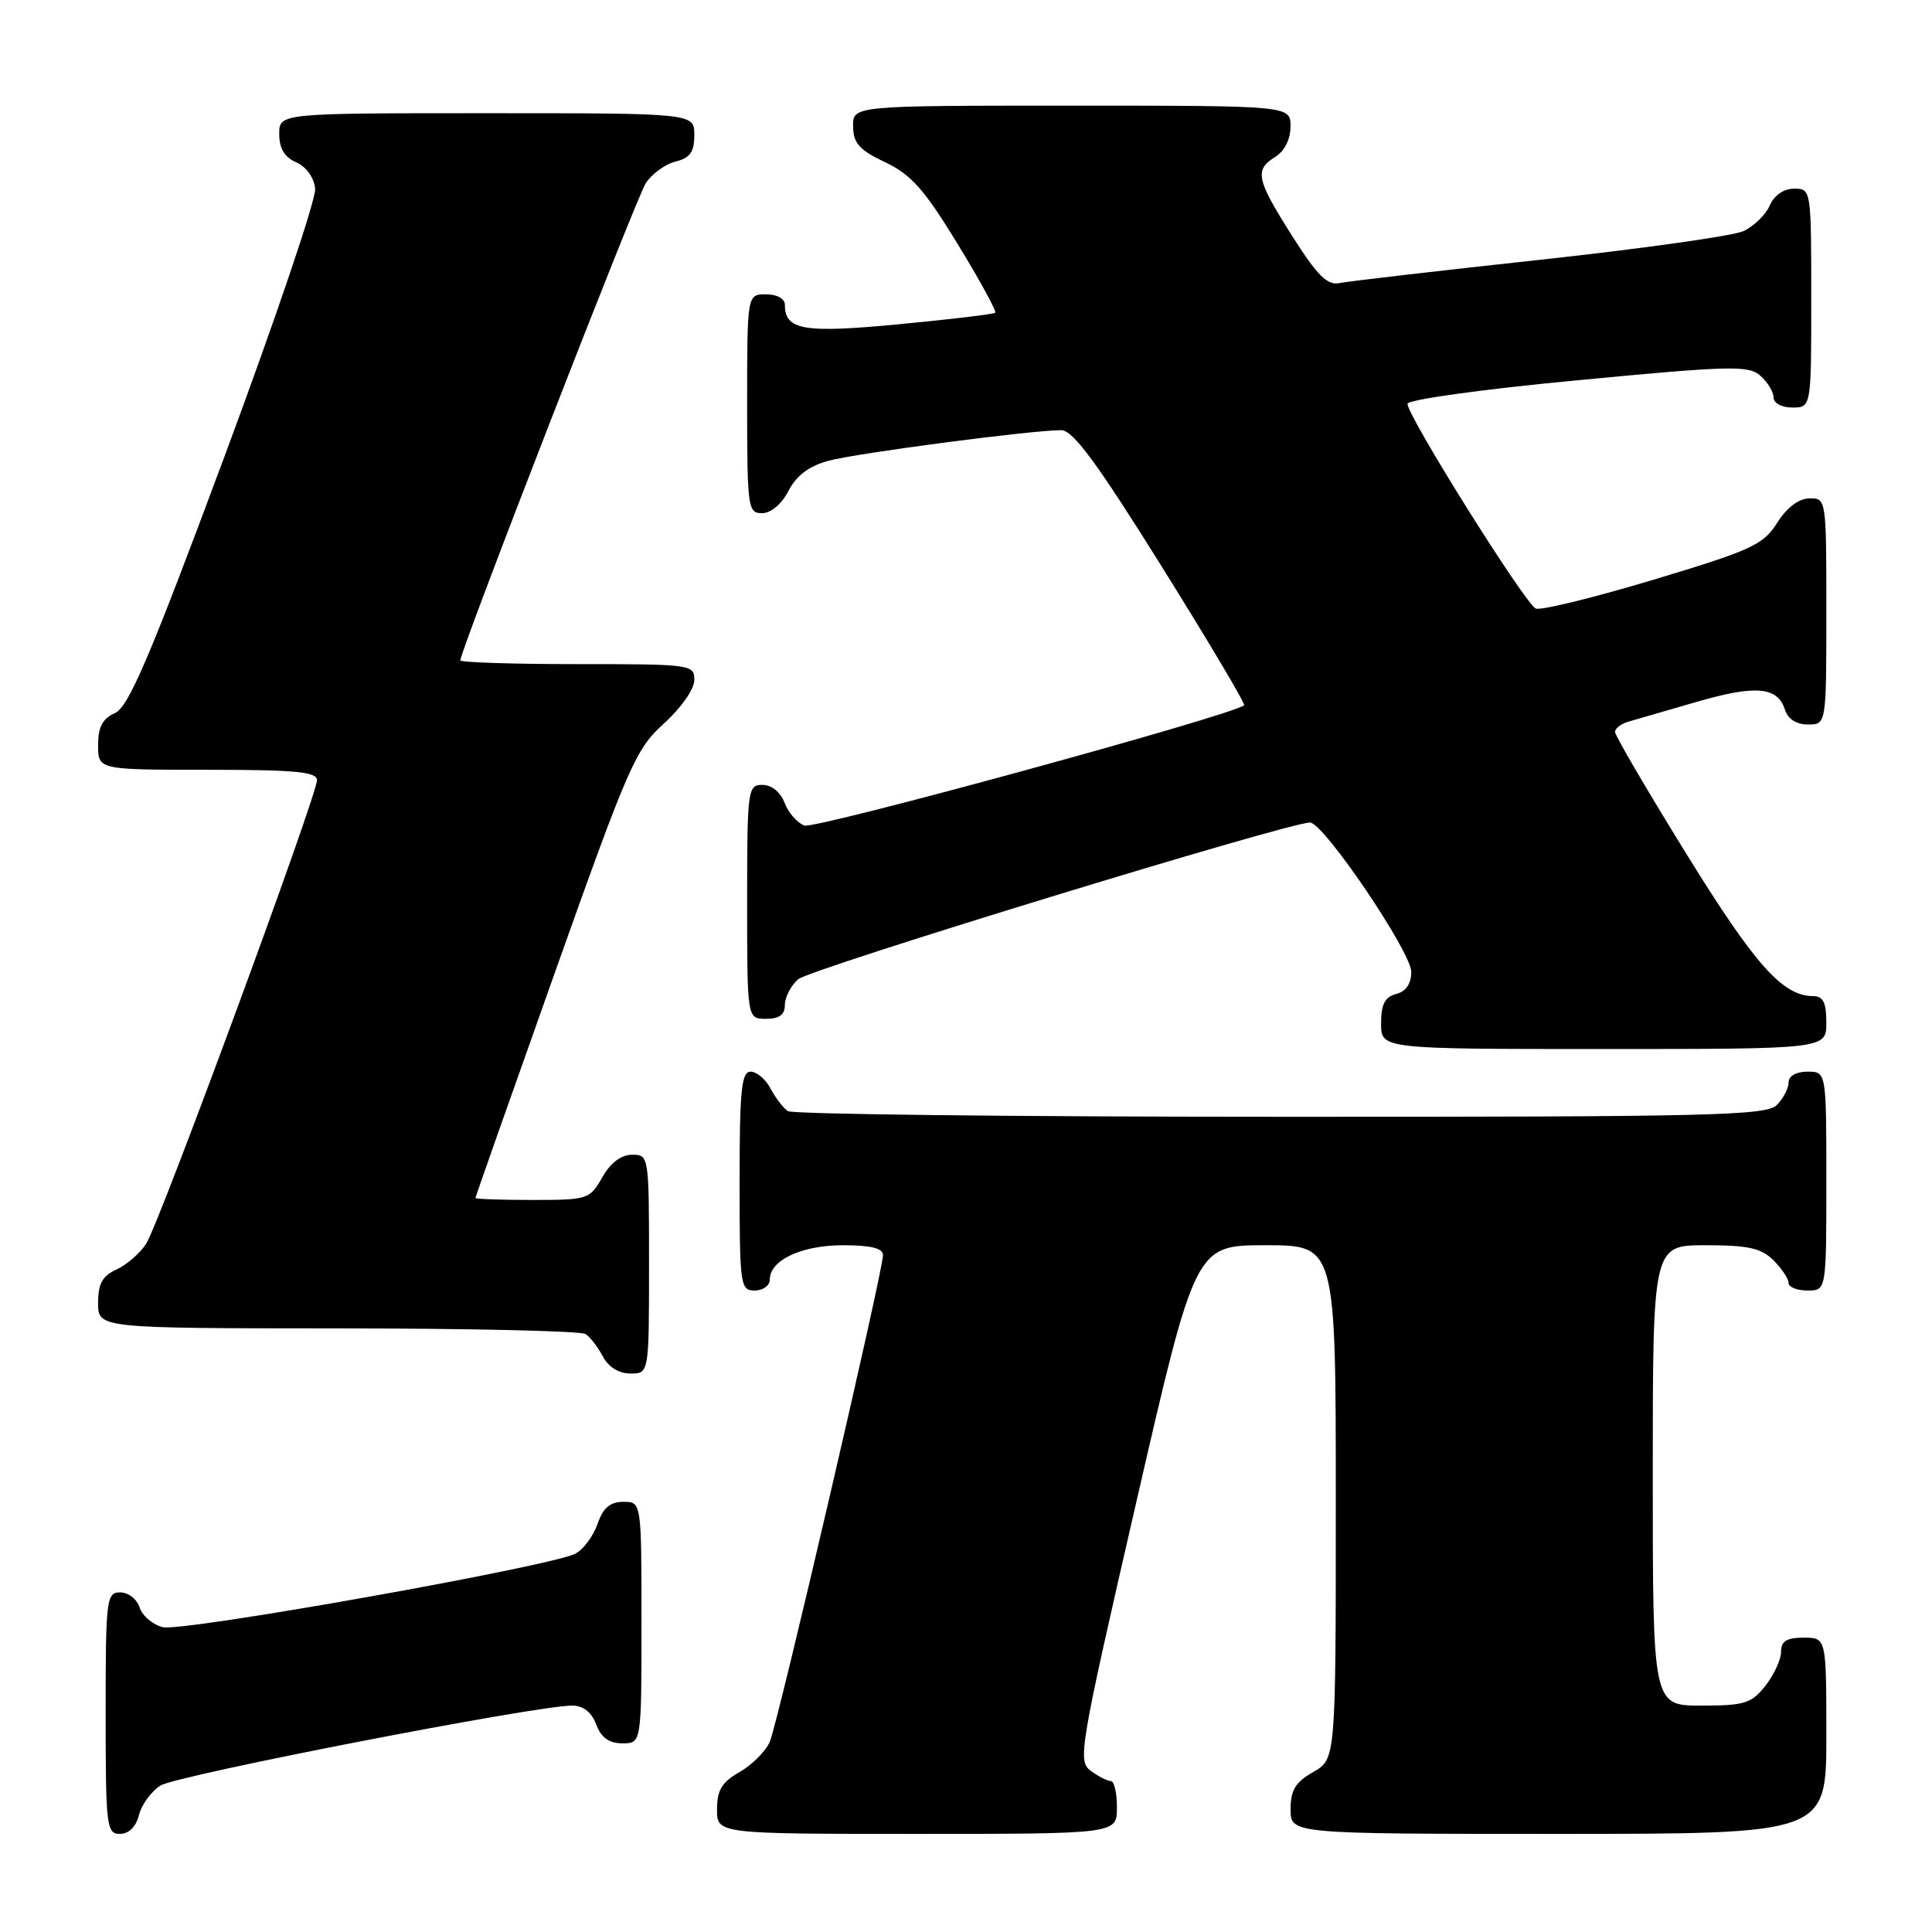 <?xml version="1.0" encoding="UTF-8" standalone="no"?>
<!DOCTYPE svg PUBLIC "-//W3C//DTD SVG 1.1//EN" "http://www.w3.org/Graphics/SVG/1.1/DTD/svg11.dtd" >
<svg xmlns="http://www.w3.org/2000/svg" xmlns:xlink="http://www.w3.org/1999/xlink" version="1.1" viewBox="0 0 256 256">
 <g >
 <path fill="currentColor"
d=" M 18.41 240.51 C 18.75 239.14 20.04 237.38 21.27 236.59 C 23.37 235.25 70.97 226.00 75.80 226.00 C 77.28 226.00 78.38 226.86 79.00 228.50 C 79.67 230.26 80.70 231.00 82.48 231.00 C 85.00 231.00 85.00 231.00 85.00 215.00 C 85.00 199.00 85.00 199.00 82.60 199.00 C 80.84 199.00 79.92 199.79 79.18 201.92 C 78.62 203.53 77.31 205.30 76.26 205.86 C 73.12 207.54 24.18 216.26 21.57 215.61 C 20.23 215.27 18.85 214.10 18.50 213.00 C 18.15 211.90 17.00 211.00 15.93 211.00 C 14.10 211.00 14.00 211.85 14.00 227.00 C 14.00 242.03 14.11 243.00 15.89 243.00 C 17.07 243.00 18.02 242.07 18.41 240.51 Z  M 148.00 239.50 C 148.00 237.57 147.64 236.00 147.19 236.00 C 146.75 236.00 145.55 235.39 144.54 234.65 C 142.77 233.36 143.02 231.86 150.54 199.15 C 158.39 165.00 158.39 165.00 167.69 165.00 C 177.00 165.00 177.00 165.00 177.00 199.05 C 177.00 233.09 177.00 233.09 174.01 234.80 C 171.65 236.14 171.01 237.19 171.01 239.75 C 171.00 243.00 171.00 243.00 206.50 243.00 C 242.00 243.00 242.00 243.00 242.00 230.00 C 242.00 217.00 242.00 217.00 239.00 217.00 C 236.74 217.00 236.00 217.46 236.00 218.87 C 236.00 219.89 235.07 221.92 233.93 223.37 C 232.07 225.72 231.18 226.00 225.43 226.00 C 219.00 226.00 219.00 226.00 219.00 195.50 C 219.00 165.00 219.00 165.00 226.00 165.00 C 231.67 165.00 233.38 165.38 235.00 167.00 C 236.10 168.10 237.00 169.45 237.00 170.00 C 237.00 170.55 238.12 171.00 239.50 171.00 C 242.00 171.00 242.00 171.00 242.00 156.50 C 242.00 142.00 242.00 142.00 239.50 142.00 C 238.00 142.00 237.00 142.57 237.00 143.43 C 237.00 144.21 236.29 145.56 235.43 146.43 C 234.03 147.82 226.70 148.00 169.68 147.98 C 134.38 147.98 105.00 147.64 104.40 147.23 C 103.79 146.83 102.77 145.49 102.11 144.25 C 101.46 143.01 100.27 142.00 99.46 142.00 C 98.25 142.00 98.00 144.43 98.00 156.50 C 98.00 170.33 98.09 171.00 100.00 171.00 C 101.10 171.00 102.00 170.35 102.00 169.56 C 102.00 166.97 106.21 165.00 111.72 165.00 C 115.40 165.00 117.00 165.40 117.00 166.31 C 117.00 168.46 103.08 228.31 102.00 230.80 C 101.45 232.06 99.65 233.86 98.01 234.80 C 95.65 236.14 95.01 237.19 95.01 239.75 C 95.00 243.00 95.00 243.00 121.50 243.00 C 148.00 243.00 148.00 243.00 148.00 239.50 Z  M 86.00 167.50 C 86.00 153.13 85.98 153.00 83.75 153.01 C 82.30 153.01 80.89 154.08 79.80 156.01 C 78.14 158.92 77.88 159.00 70.55 159.00 C 66.40 159.00 63.00 158.88 63.00 158.74 C 63.00 158.59 67.72 145.20 73.48 128.99 C 83.32 101.32 84.21 99.28 87.98 95.86 C 90.26 93.80 92.00 91.31 92.00 90.11 C 92.00 88.05 91.61 88.00 76.50 88.00 C 67.97 88.00 61.00 87.77 61.00 87.50 C 61.00 86.18 84.30 26.22 85.57 24.27 C 86.37 23.04 88.14 21.75 89.51 21.41 C 91.45 20.92 92.00 20.14 92.00 17.89 C 92.00 15.00 92.00 15.00 64.50 15.00 C 37.00 15.00 37.00 15.00 37.00 17.76 C 37.00 19.67 37.70 20.83 39.25 21.51 C 40.58 22.09 41.61 23.53 41.76 25.00 C 41.90 26.38 36.49 42.35 29.74 60.50 C 19.83 87.14 17.03 93.69 15.23 94.49 C 13.58 95.22 13.00 96.32 13.00 98.74 C 13.00 102.00 13.00 102.00 27.50 102.00 C 39.18 102.00 42.00 102.27 42.00 103.38 C 42.00 105.41 21.12 162.09 19.37 164.80 C 18.56 166.06 16.79 167.59 15.45 168.21 C 13.56 169.06 13.00 170.09 13.00 172.66 C 13.00 176.00 13.00 176.00 44.75 176.02 C 62.21 176.02 77.00 176.36 77.60 176.77 C 78.21 177.17 79.23 178.51 79.89 179.75 C 80.63 181.15 82.00 182.00 83.54 182.00 C 86.00 182.00 86.00 182.00 86.00 167.50 Z  M 242.00 135.50 C 242.00 132.84 241.58 132.00 240.25 131.99 C 236.22 131.98 232.58 127.90 223.47 113.17 C 218.26 104.74 214.00 97.46 214.00 96.99 C 214.00 96.52 214.79 95.91 215.75 95.63 C 216.71 95.36 220.78 94.18 224.79 93.01 C 232.65 90.73 235.54 90.98 236.52 94.05 C 236.91 95.28 238.03 96.00 239.57 96.00 C 242.00 96.00 242.00 96.00 242.00 81.00 C 242.00 66.10 241.99 66.00 239.75 66.04 C 238.33 66.06 236.76 67.26 235.48 69.28 C 233.65 72.19 232.12 72.89 219.12 76.81 C 211.22 79.18 204.20 80.91 203.51 80.64 C 202.15 80.12 186.50 55.16 186.50 53.51 C 186.50 52.96 196.33 51.59 209.00 50.39 C 229.26 48.46 231.67 48.39 233.25 49.78 C 234.21 50.62 235.00 51.92 235.00 52.65 C 235.00 53.42 236.07 54.00 237.50 54.00 C 240.00 54.00 240.00 54.00 240.00 39.50 C 240.00 25.11 239.98 25.00 237.74 25.00 C 236.35 25.00 235.09 25.87 234.49 27.25 C 233.94 28.48 232.38 30.00 231.00 30.63 C 229.62 31.26 217.47 32.97 204.00 34.43 C 190.53 35.89 178.59 37.28 177.47 37.51 C 175.88 37.84 174.55 36.51 171.22 31.27 C 166.44 23.73 166.19 22.52 169.00 20.77 C 170.22 20.01 171.00 18.44 171.00 16.76 C 171.00 14.00 171.00 14.00 142.00 14.00 C 113.00 14.00 113.00 14.00 113.04 16.75 C 113.07 18.98 113.86 19.88 117.29 21.50 C 120.73 23.13 122.48 25.11 126.87 32.29 C 129.83 37.13 132.08 41.25 131.87 41.44 C 131.67 41.63 125.96 42.31 119.18 42.96 C 106.47 44.17 104.00 43.75 104.00 40.38 C 104.00 39.57 102.96 39.00 101.50 39.00 C 99.00 39.00 99.00 39.00 99.00 53.50 C 99.00 67.27 99.10 68.00 100.97 68.00 C 102.15 68.00 103.57 66.80 104.48 65.04 C 105.53 63.01 107.19 61.76 109.76 61.06 C 113.45 60.05 136.67 57.00 140.62 57.00 C 142.17 57.00 145.31 61.26 153.93 75.06 C 160.13 85.00 165.05 93.27 164.85 93.45 C 163.43 94.75 107.97 109.92 106.58 109.39 C 105.63 109.03 104.44 107.66 103.95 106.36 C 103.41 104.95 102.23 104.00 101.02 104.00 C 99.08 104.00 99.00 104.60 99.00 119.50 C 99.00 135.00 99.00 135.00 101.50 135.00 C 103.26 135.00 104.00 134.46 104.00 133.15 C 104.00 132.14 104.79 130.61 105.75 129.76 C 107.28 128.40 170.75 108.97 173.59 108.99 C 175.38 109.00 187.00 126.14 187.00 128.77 C 187.00 130.35 186.30 131.37 185.00 131.71 C 183.50 132.10 183.00 133.07 183.00 135.62 C 183.00 139.00 183.00 139.00 212.50 139.00 C 242.00 139.00 242.00 139.00 242.00 135.50 Z "/>
</g>
</svg>